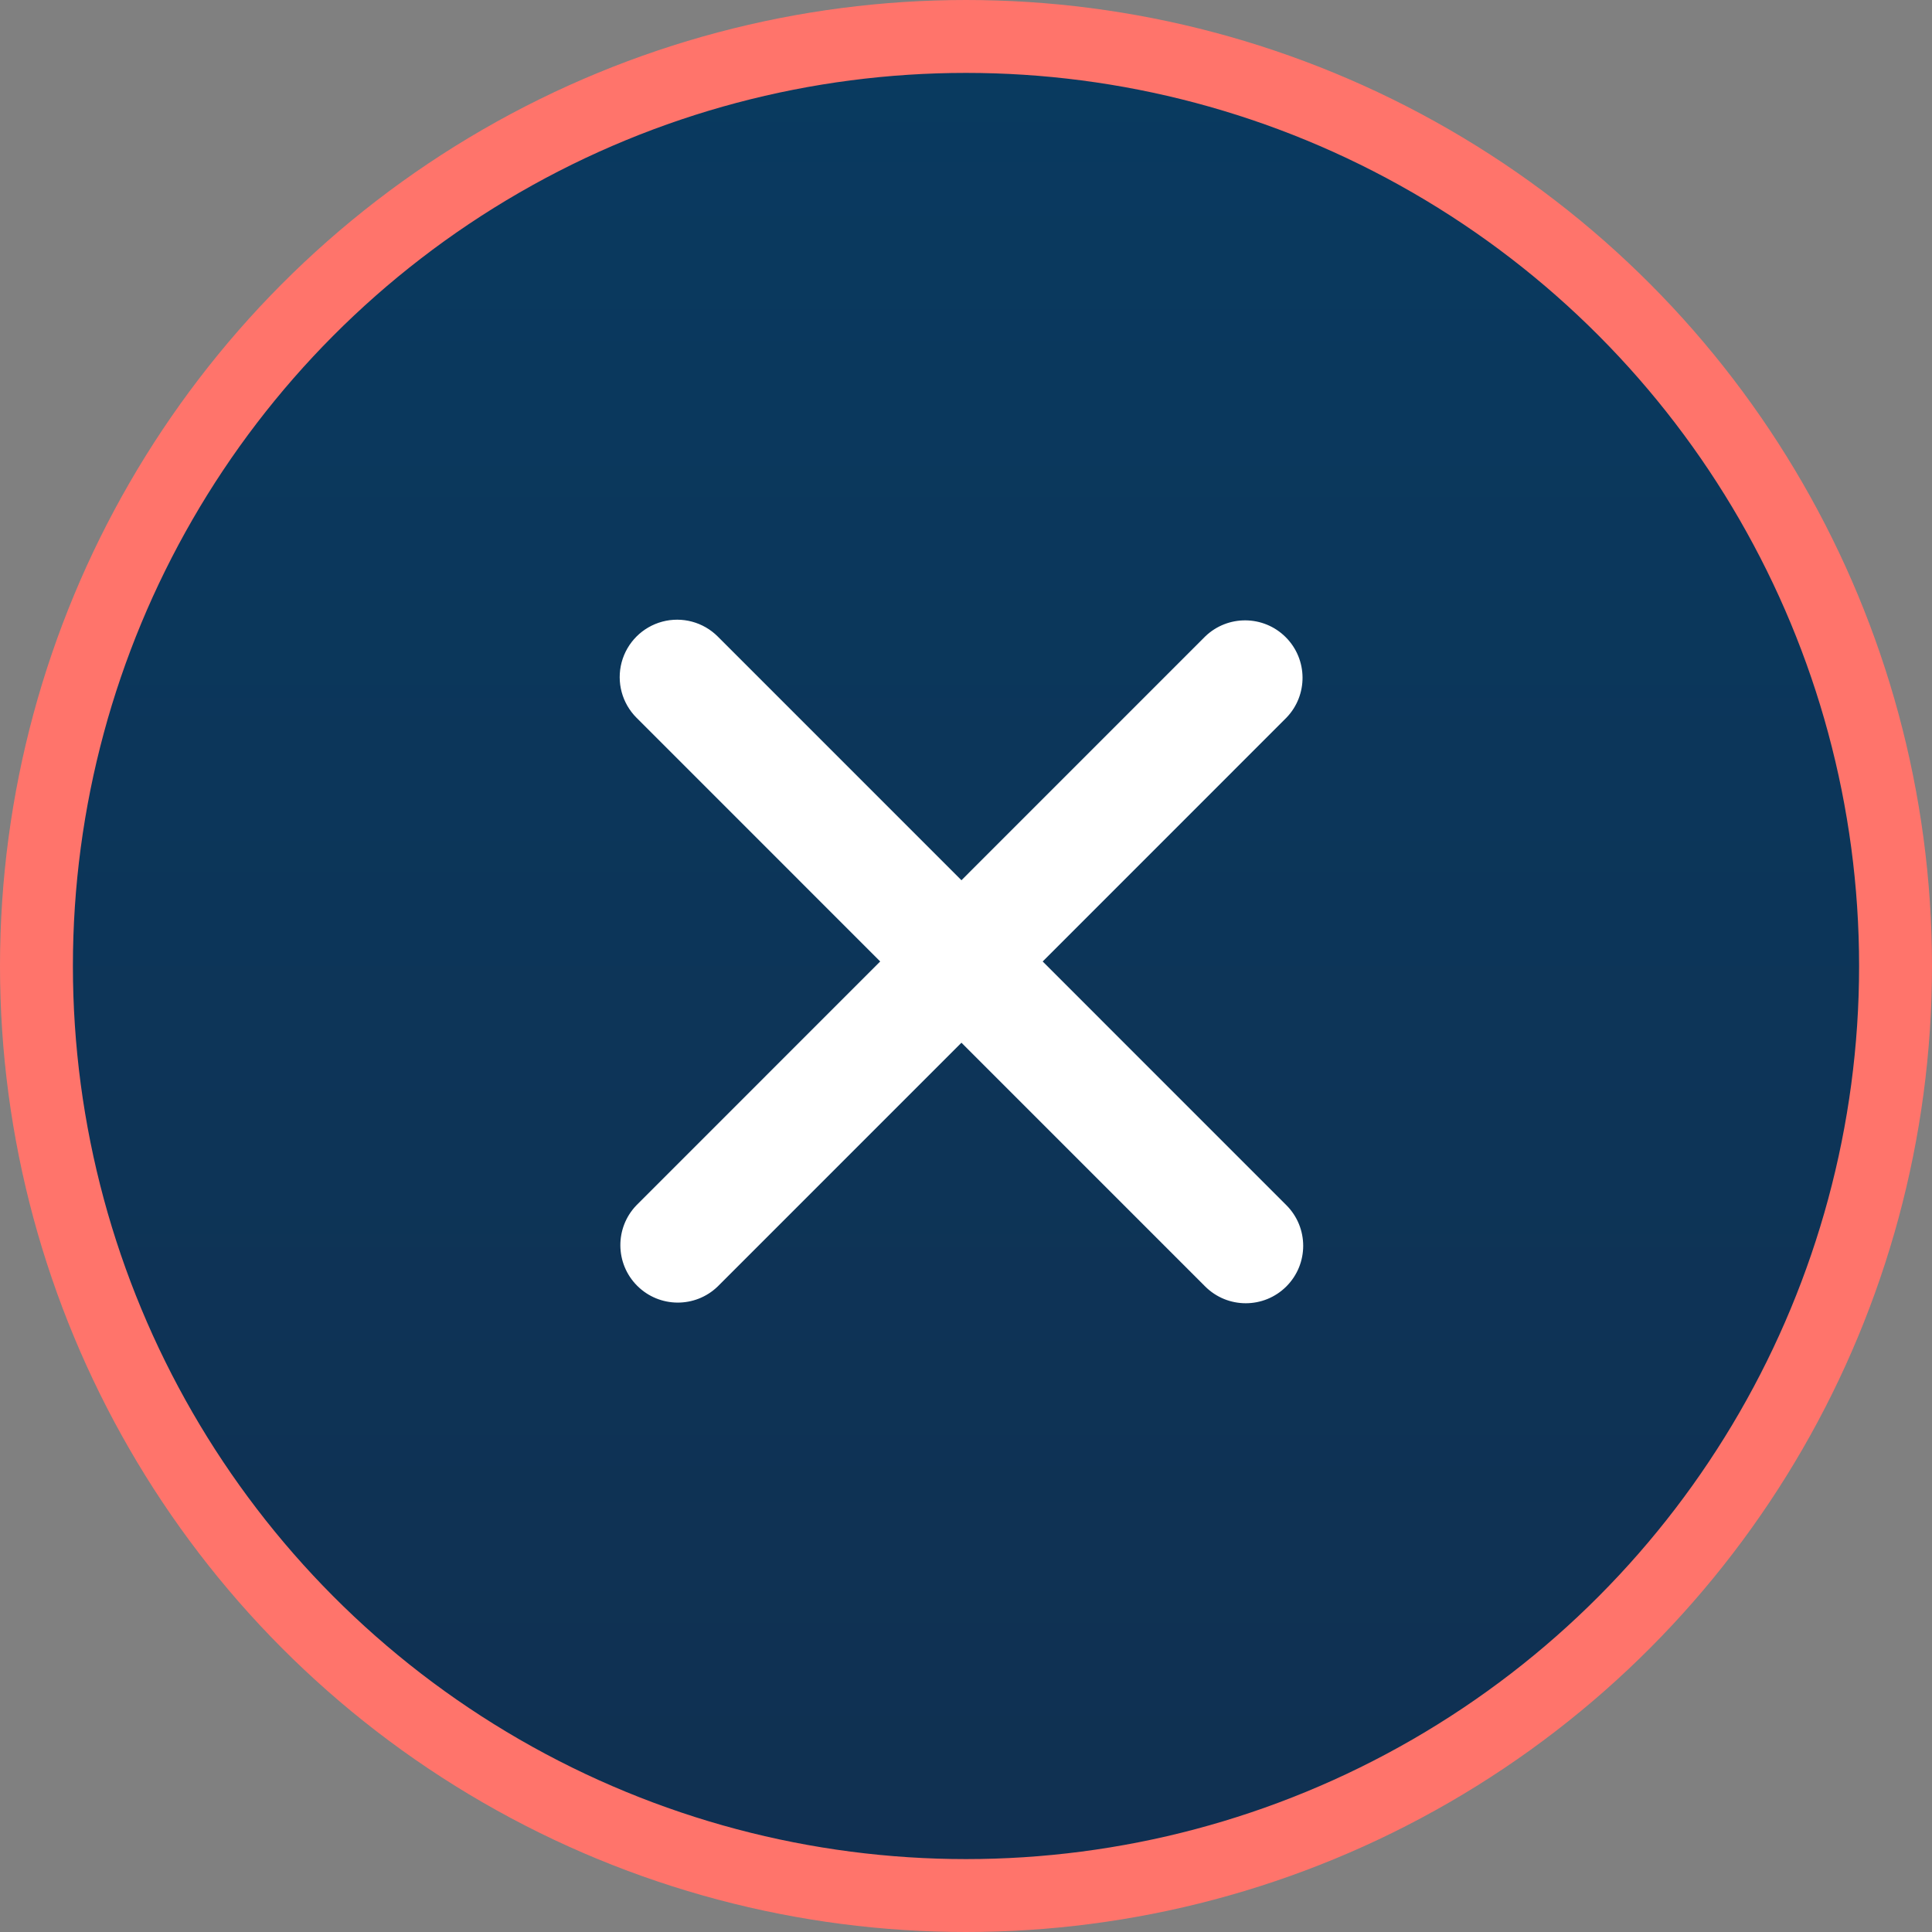 <?xml version="1.0" encoding="UTF-8"?>
<svg width="106px" height="106px" viewBox="0 0 106 106" version="1.1" xmlns="http://www.w3.org/2000/svg" xmlns:xlink="http://www.w3.org/1999/xlink">
    <rect x="0" y="0" width="106" height="106" fill="#808080" stroke="none"/>
    <title>upload-error</title>
    <defs>
        <linearGradient x1="50%" y1="0%" x2="50%" y2="100%" id="linearGradient-1">
            <stop stop-color="#093A60" offset="0%"></stop>
            <stop stop-color="#103051" offset="100%"></stop>
        </linearGradient>
    </defs>
    <g id="Page-2" stroke="none" stroke-width="1" fill="none" fill-rule="evenodd">
        <g id="upload-error" transform="translate(4, 4)">
            <circle id="Oval-3" stroke="#FF746B" stroke-width="4" fill="url(#linearGradient-1)" cx="49" cy="49" r="51"></circle>
            <g id="icon-cancel" transform="translate(30, 30)" fill="#FFFFFF" fill-rule="nonzero">
                <path d="M23.207,18.752 L36.577,5.38 C37.774,4.144 37.758,2.176 36.541,0.959 C35.324,-0.257 33.357,-0.273 32.12,0.923 L18.75,14.295 L5.38,0.923 C4.584,0.127 3.424,-0.184 2.336,0.107 C1.248,0.399 0.399,1.248 0.107,2.336 C-0.184,3.424 0.127,4.584 0.923,5.38 L14.293,18.751 L0.923,32.123 C-0.273,33.36 -0.257,35.327 0.959,36.544 C2.176,37.761 4.144,37.777 5.38,36.58 L18.75,23.209 L32.12,36.58 C33.351,37.811 35.346,37.811 36.577,36.58 C37.808,35.349 37.808,33.354 36.577,32.123 L23.207,18.752 Z" id="Path"></path>
            </g>
        </g>
    </g>
</svg>